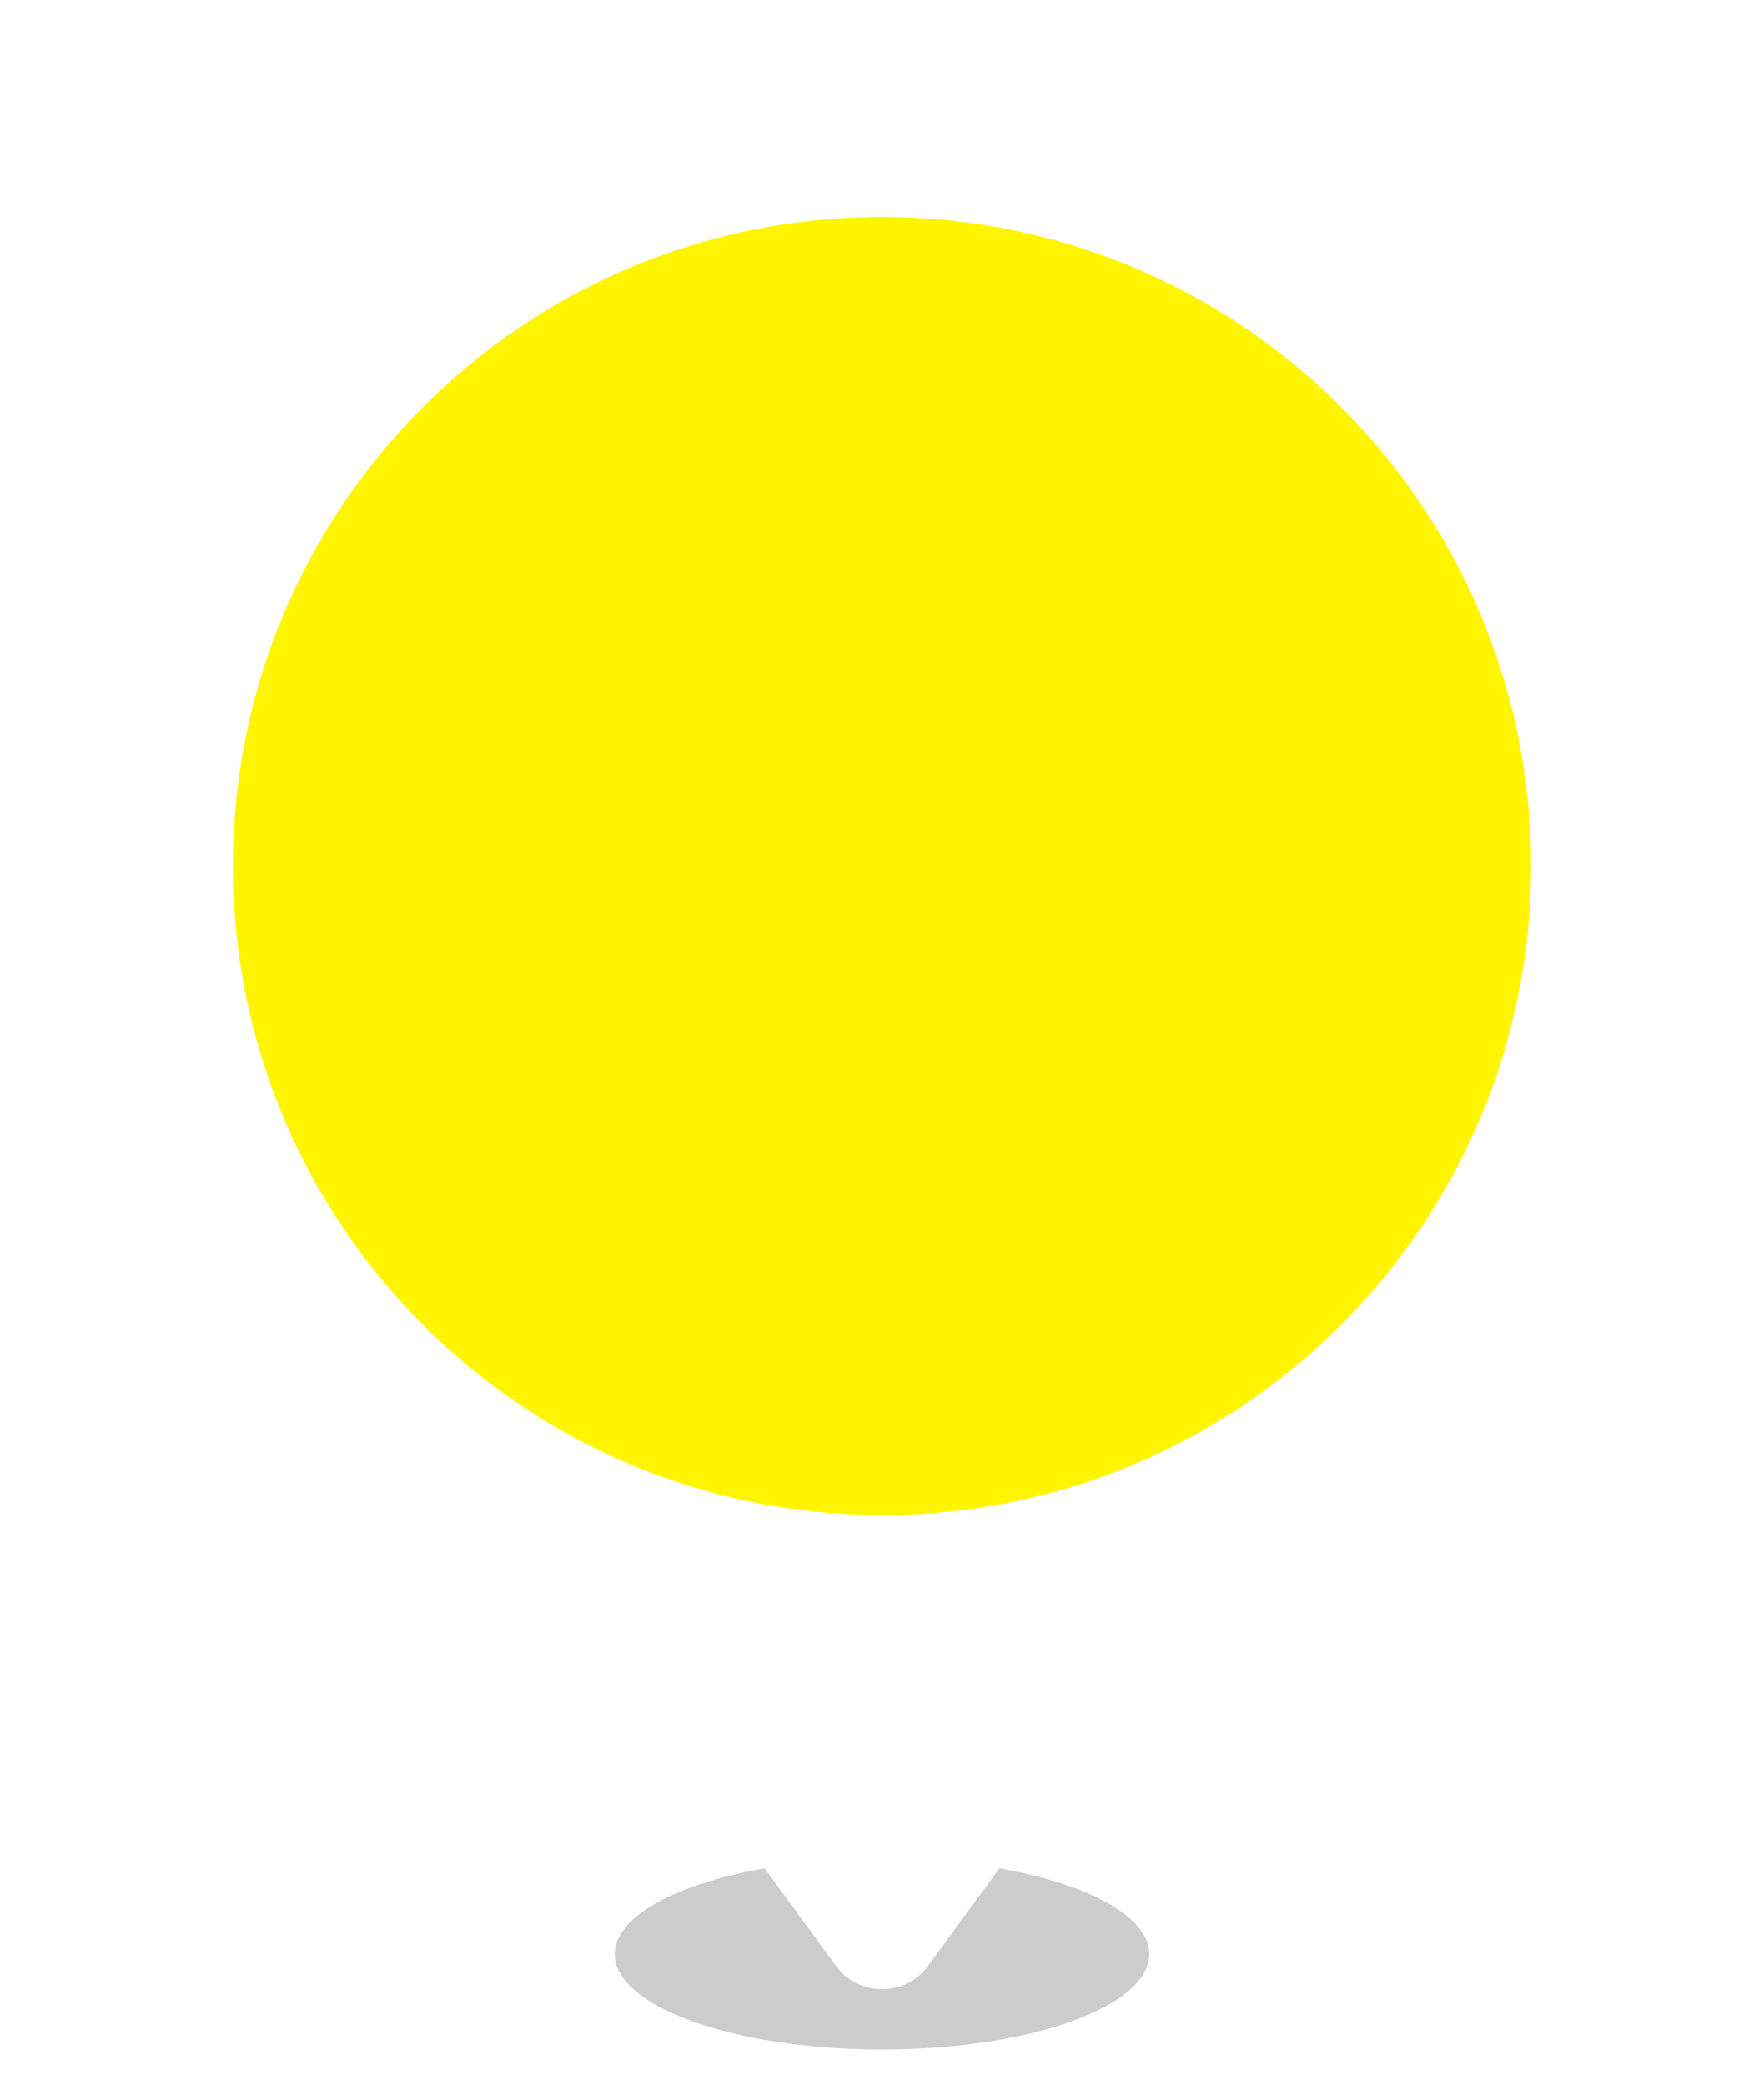 <svg width="110" height="130" viewBox="0 0 110 130" fill="none" xmlns="http://www.w3.org/2000/svg">
<g filter="url(#filter0_f_102_10)">
<ellipse cx="55" cy="121.857" rx="16.667" ry="5.952" fill="black" fill-opacity="0.2"/>
</g>
<g filter="url(#filter1_d_102_10)">
<path fill-rule="evenodd" clip-rule="evenodd" d="M55 4C82.614 4 105 26.386 105 54C105 75.173 91.84 93.272 73.253 100.564L57.848 121.621C57.527 122.061 57.1 122.421 56.605 122.67C56.109 122.918 55.559 123.048 55 123.048C54.441 123.048 53.891 122.918 53.395 122.67C52.9 122.421 52.473 122.061 52.152 121.621L36.747 100.564C18.16 93.272 5 75.173 5 54C5 26.386 27.386 4 55 4Z" fill="white"/>
</g>
<path d="M95.476 54C95.476 31.646 77.354 13.524 55 13.524C32.646 13.524 14.524 31.646 14.524 54C14.524 76.354 32.646 94.476 55 94.476C77.354 94.476 95.476 76.354 95.476 54Z" fill="#FFF500"/>
<defs>
<filter id="filter0_f_102_10" x="36.333" y="113.905" width="37.333" height="15.905" filterUnits="userSpaceOnUse" color-interpolation-filters="sRGB">
<feFlood flood-opacity="0" result="BackgroundImageFix"/>
<feBlend mode="normal" in="SourceGraphic" in2="BackgroundImageFix" result="shape"/>
<feGaussianBlur stdDeviation="1" result="effect1_foregroundBlur_102_10"/>
</filter>
<filter id="filter1_d_102_10" x="0" y="0" width="110" height="129.048" filterUnits="userSpaceOnUse" color-interpolation-filters="sRGB">
<feFlood flood-opacity="0" result="BackgroundImageFix"/>
<feColorMatrix in="SourceAlpha" type="matrix" values="0 0 0 0 0 0 0 0 0 0 0 0 0 0 0 0 0 0 127 0" result="hardAlpha"/>
<feOffset dy="1"/>
<feGaussianBlur stdDeviation="2.5"/>
<feComposite in2="hardAlpha" operator="out"/>
<feColorMatrix type="matrix" values="0 0 0 0 0 0 0 0 0 0 0 0 0 0 0 0 0 0 0.1 0"/>
<feBlend mode="normal" in2="BackgroundImageFix" result="effect1_dropShadow_102_10"/>
<feBlend mode="normal" in="SourceGraphic" in2="effect1_dropShadow_102_10" result="shape"/>
</filter>
</defs>
</svg>

